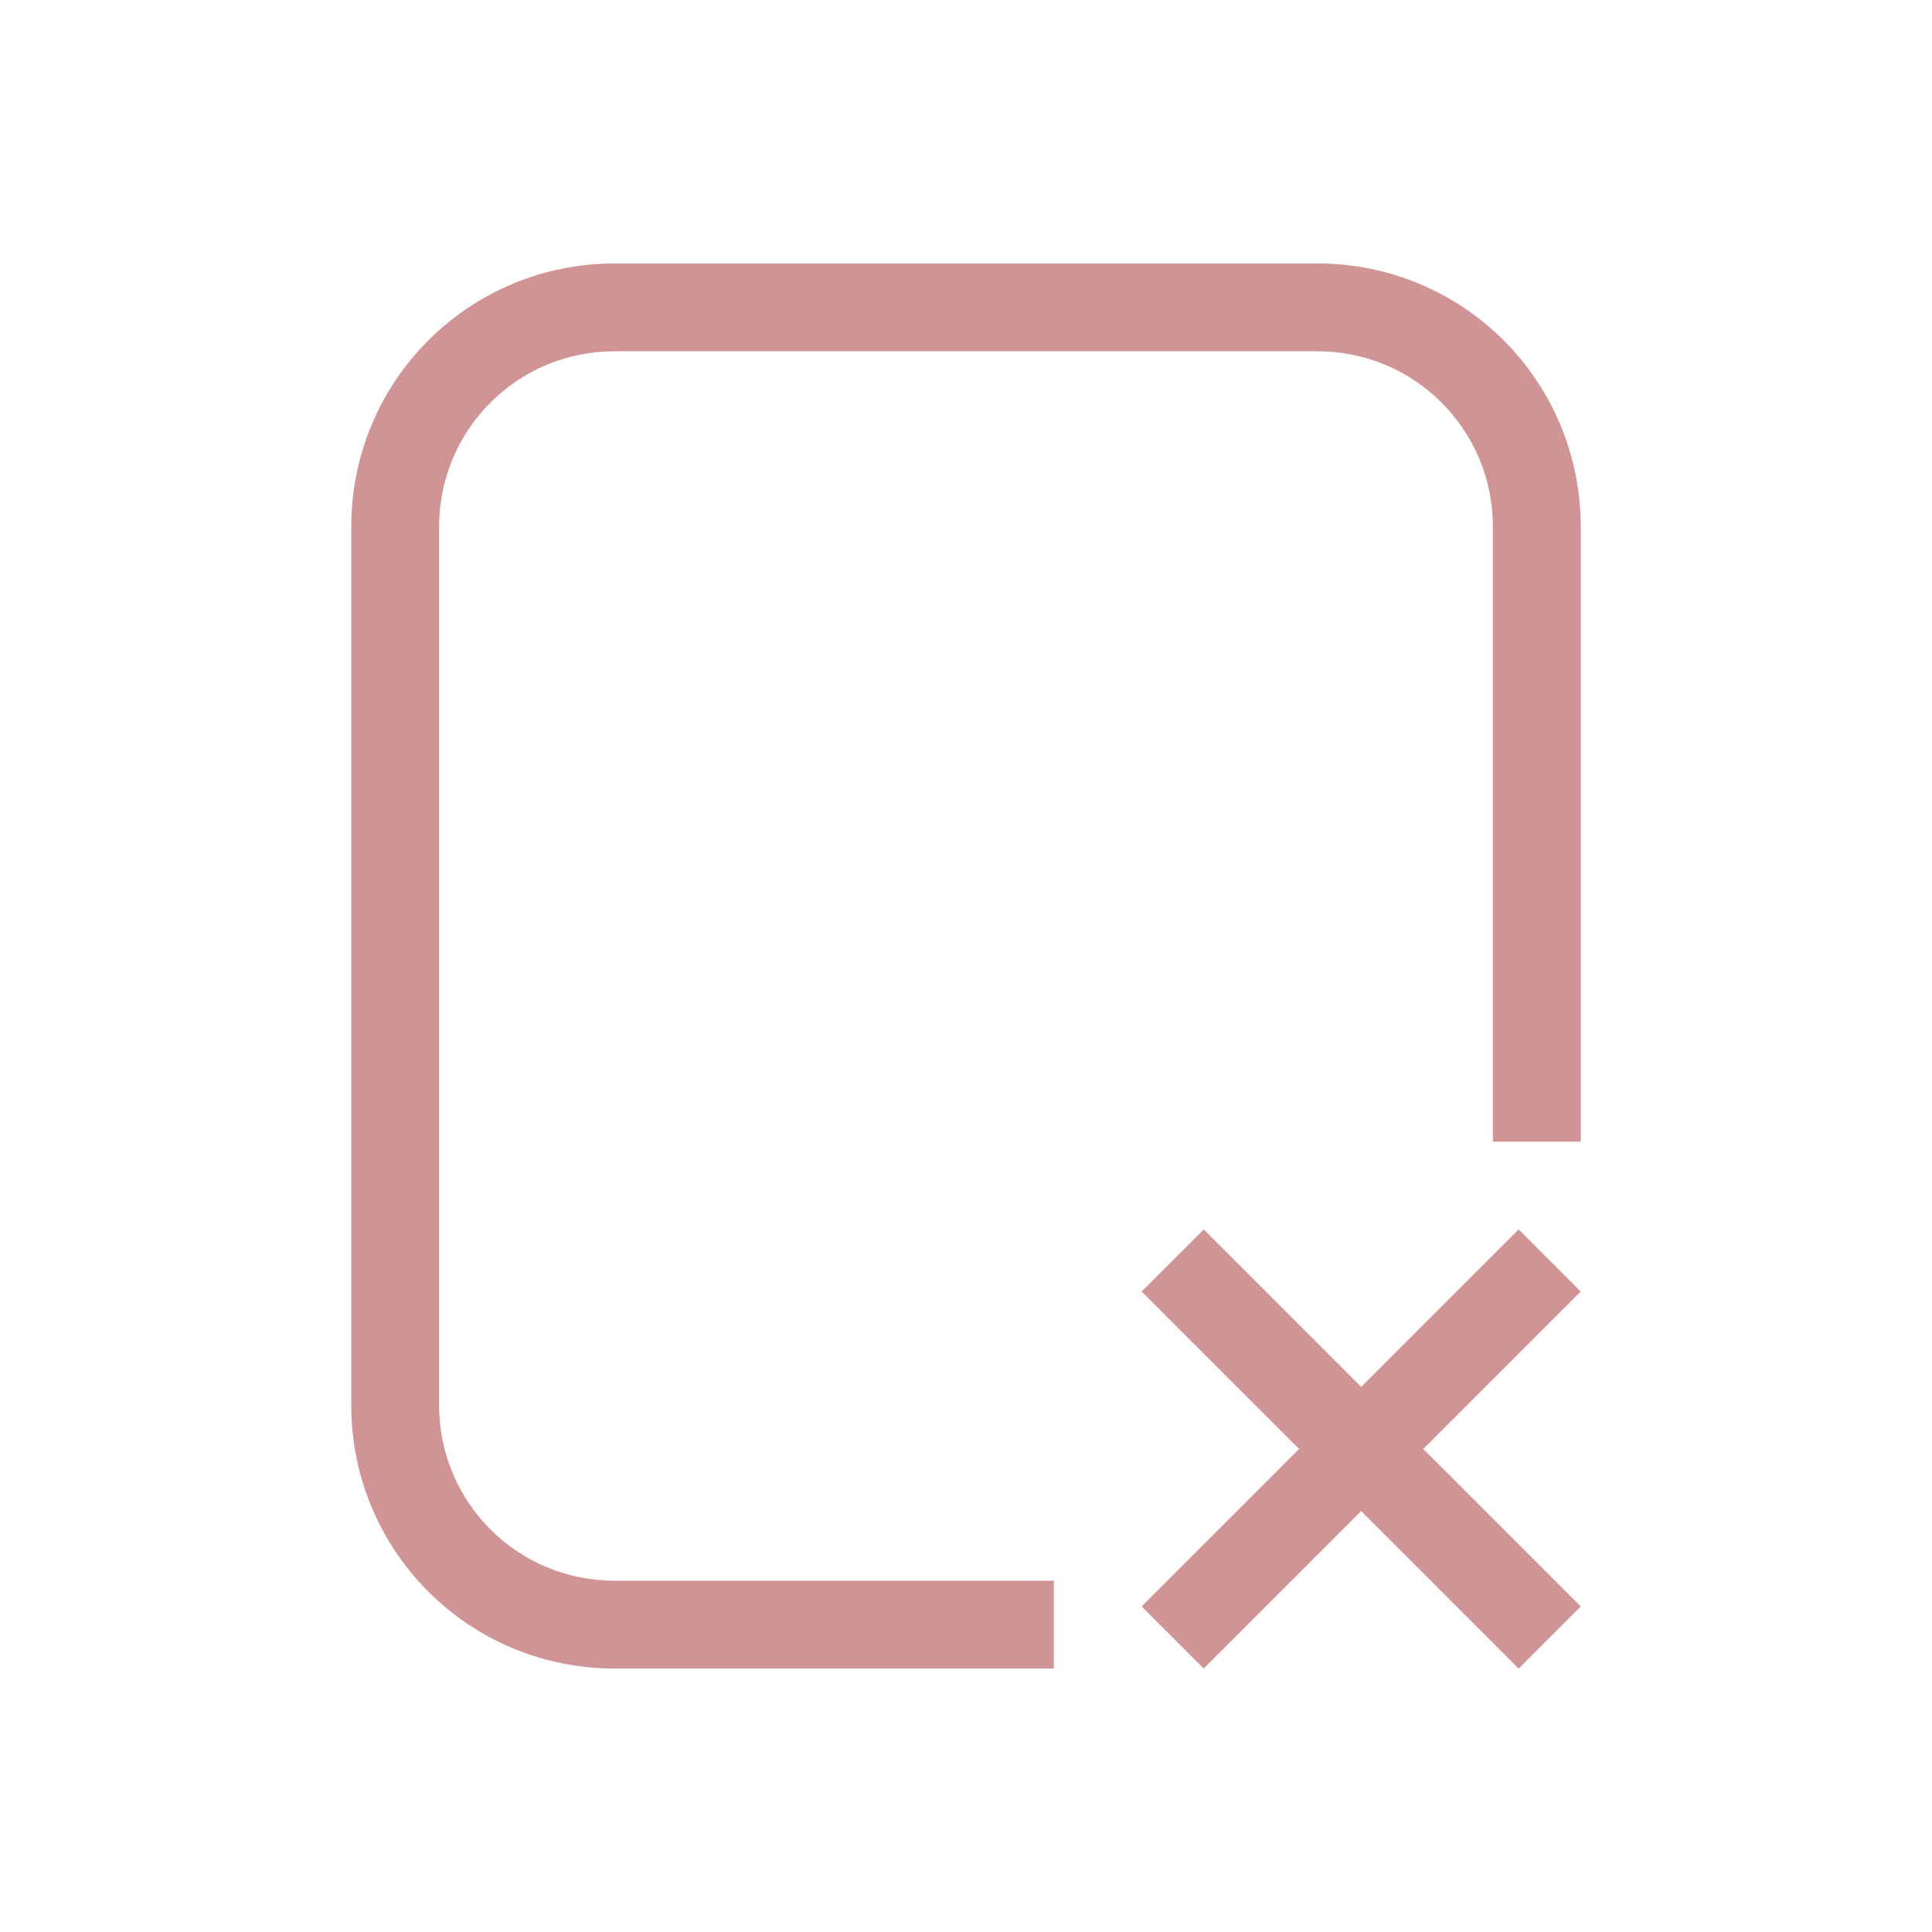 <svg version="1.1" viewBox="0 0 22 22" xmlns="http://www.w3.org/2000/svg">
 <defs>
  <style id="current-color-scheme" type="text/css">.ColorScheme-Text {
        color:#dedede;
      }
      .ColorScheme-NegativeText {
        color:#d19494;
      }</style>
 </defs>
 <g transform="translate(0,-1)">
  <path class="ColorScheme-NegativeText" d="M 13.707,15 13,15.707 14.793,17.5 13,19.293 13.707,20 15.5,18.207 17.293,20 18,19.293 16.207,17.5 18,15.707 17.293,15 15.5,16.793 Z" fill="currentColor"/>
  <path d="m7 4c-1.662 0-3 1.338-3 3v10c0 1.662 1.338 3 3 3h5v-1h-5c-1.108 0-2-0.892-2-2v-10c0-1.108 0.892-2 2-2h8c1.108 0 2 0.892 2 2v7h1v-7c0-1.662-1.338-3-3-3z" class="ColorScheme-NegativeText" fill="currentColor"/>
 </g>
</svg>
